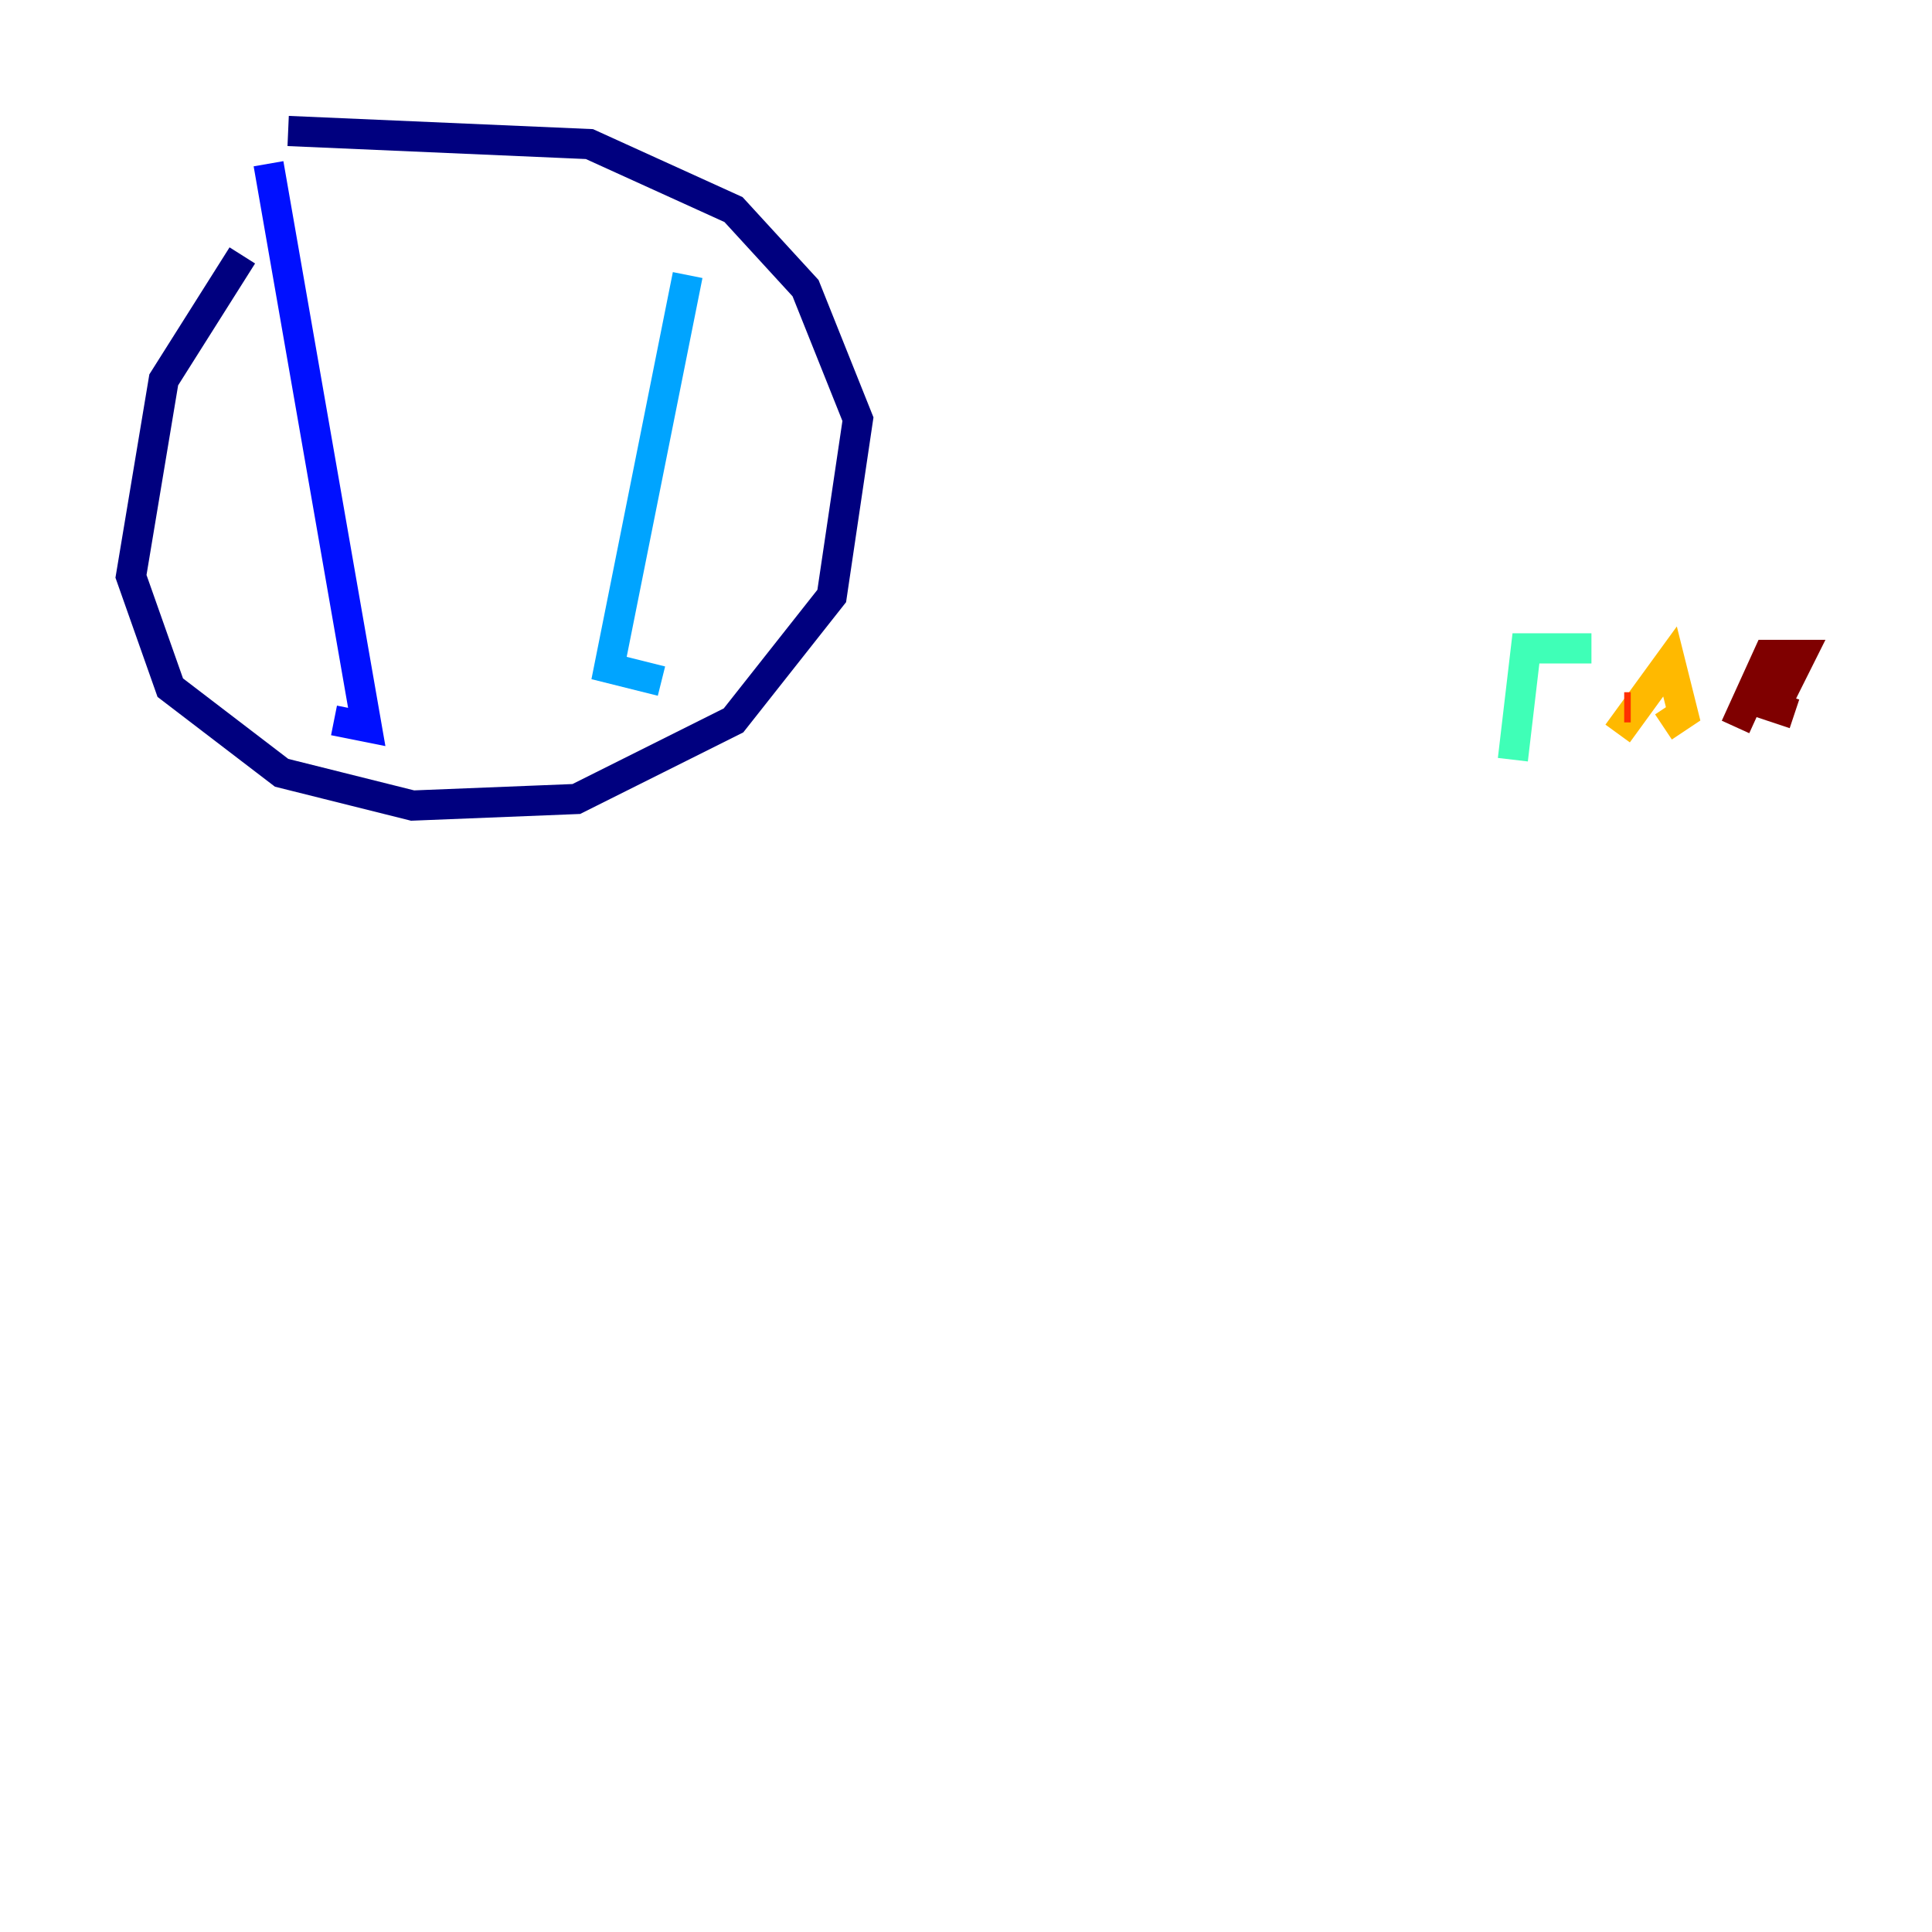 <?xml version="1.0" encoding="utf-8" ?>
<svg baseProfile="tiny" height="128" version="1.2" viewBox="0,0,128,128" width="128" xmlns="http://www.w3.org/2000/svg" xmlns:ev="http://www.w3.org/2001/xml-events" xmlns:xlink="http://www.w3.org/1999/xlink"><defs /><polyline fill="none" points="16.054,16.922 10.848,25.166 8.678,38.183 11.281,45.559 18.658,51.2 27.336,53.37 38.183,52.936 48.597,47.729 55.105,39.485 56.841,27.77 53.37,19.091 48.597,13.885 39.051,9.546 19.091,8.678" stroke="#00007f" stroke-width="2" /><polyline fill="none" points="17.79,10.848 24.298,48.163 22.129,47.729" stroke="#0010ff" stroke-width="2" /><polyline fill="none" points="45.559,18.224 40.352,44.258 43.824,45.125" stroke="#00a4ff" stroke-width="2" /><polyline fill="none" points="100.231,50.332 101.098,42.956 105.437,42.956" stroke="#3fffb7" stroke-width="2" /><polyline fill="none" points="100.231,46.861 100.231,46.861" stroke="#b7ff3f" stroke-width="2" /><polyline fill="none" points="107.173,48.597 110.644,43.824 111.512,47.295 110.21,48.163" stroke="#ffb900" stroke-width="2" /><polyline fill="none" points="107.607,46.861 108.041,46.861" stroke="#ff3000" stroke-width="2" /><polyline fill="none" points="114.983,48.163 117.153,43.39 119.322,43.39 117.586,46.861 118.888,47.295" stroke="#7f0000" stroke-width="2" /></svg>